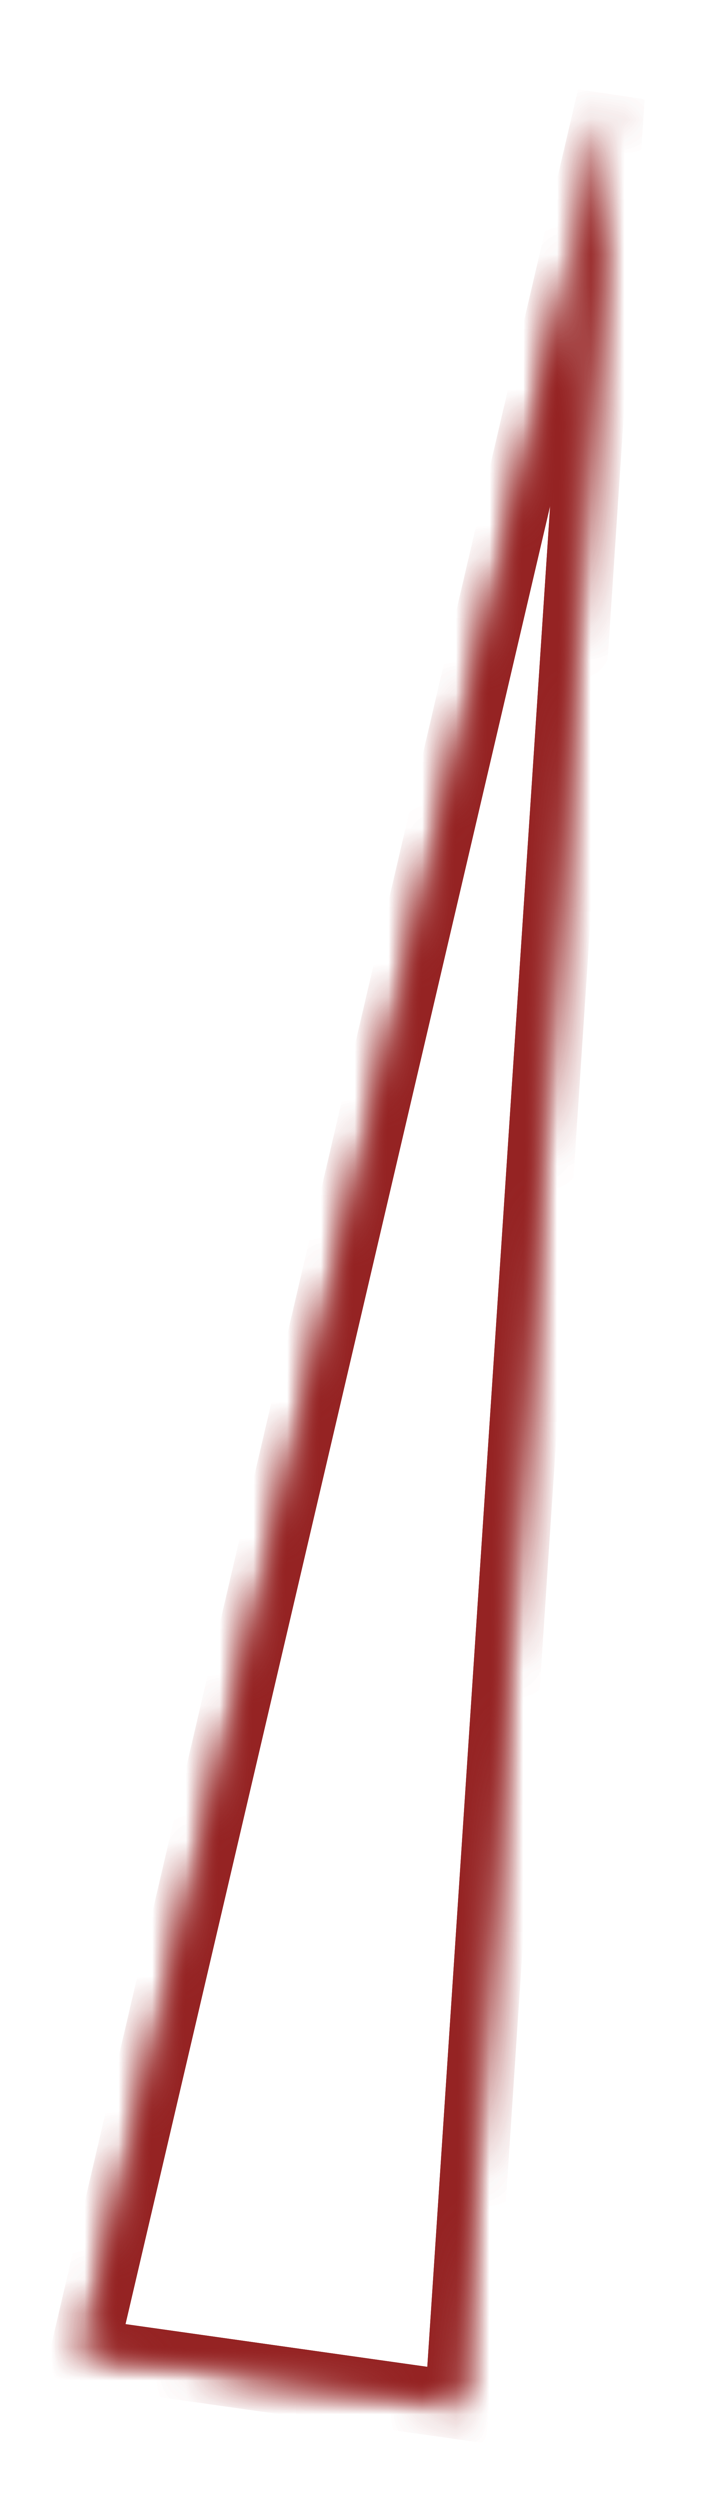 ﻿<?xml version="1.0" encoding="utf-8"?>
<svg version="1.1" xmlns:xlink="http://www.w3.org/1999/xlink" width="21px" height="74px" xmlns="http://www.w3.org/2000/svg">
  <defs>
    <mask fill="white" id="clip2495">
      <path d="M 16.096 0.872  C 16.096 0.872  0.495 67.635  0.495 67.635  C 0.495 67.635  11.583 69.203  11.583 69.203  C 11.583 69.203  16.096 0.872  16.096 0.872  Z " fill-rule="evenodd" />
    </mask>
    <filter x="234px" y="17498px" width="21px" height="74px" filterUnits="userSpaceOnUse" id="filter2496">
      <feOffset dx="0" dy="0" in="SourceAlpha" result="shadowOffsetInner" />
      <feGaussianBlur stdDeviation="1" in="shadowOffsetInner" result="shadowGaussian" />
      <feComposite in2="shadowGaussian" operator="atop" in="SourceAlpha" result="shadowComposite" />
      <feColorMatrix type="matrix" values="0 0 0 0 0.502  0 0 0 0 0.502  0 0 0 0 0.502  0 0 0 1 0  " in="shadowComposite" />
    </filter>
    <g id="widget2497">
      <path d="M 16.096 0.872  C 16.096 0.872  0.495 67.635  0.495 67.635  C 0.495 67.635  11.583 69.203  11.583 69.203  C 11.583 69.203  16.096 0.872  16.096 0.872  Z " fill-rule="nonzero" fill="#ffffff" stroke="none" fill-opacity="0" transform="matrix(1 0 0 1 236 17500 )" />
      <path d="M 16.096 0.872  C 16.096 0.872  0.495 67.635  0.495 67.635  C 0.495 67.635  11.583 69.203  11.583 69.203  C 11.583 69.203  16.096 0.872  16.096 0.872  Z " stroke-width="2" stroke="#952323" fill="none" transform="matrix(1 0 0 1 236 17500 )" mask="url(#clip2495)" />
    </g>
  </defs>
  <g transform="matrix(1 0 0 1 -234 -17498 )">
    <use xlink:href="#widget2497" filter="url(#filter2496)" />
    <use xlink:href="#widget2497" />
  </g>
</svg>